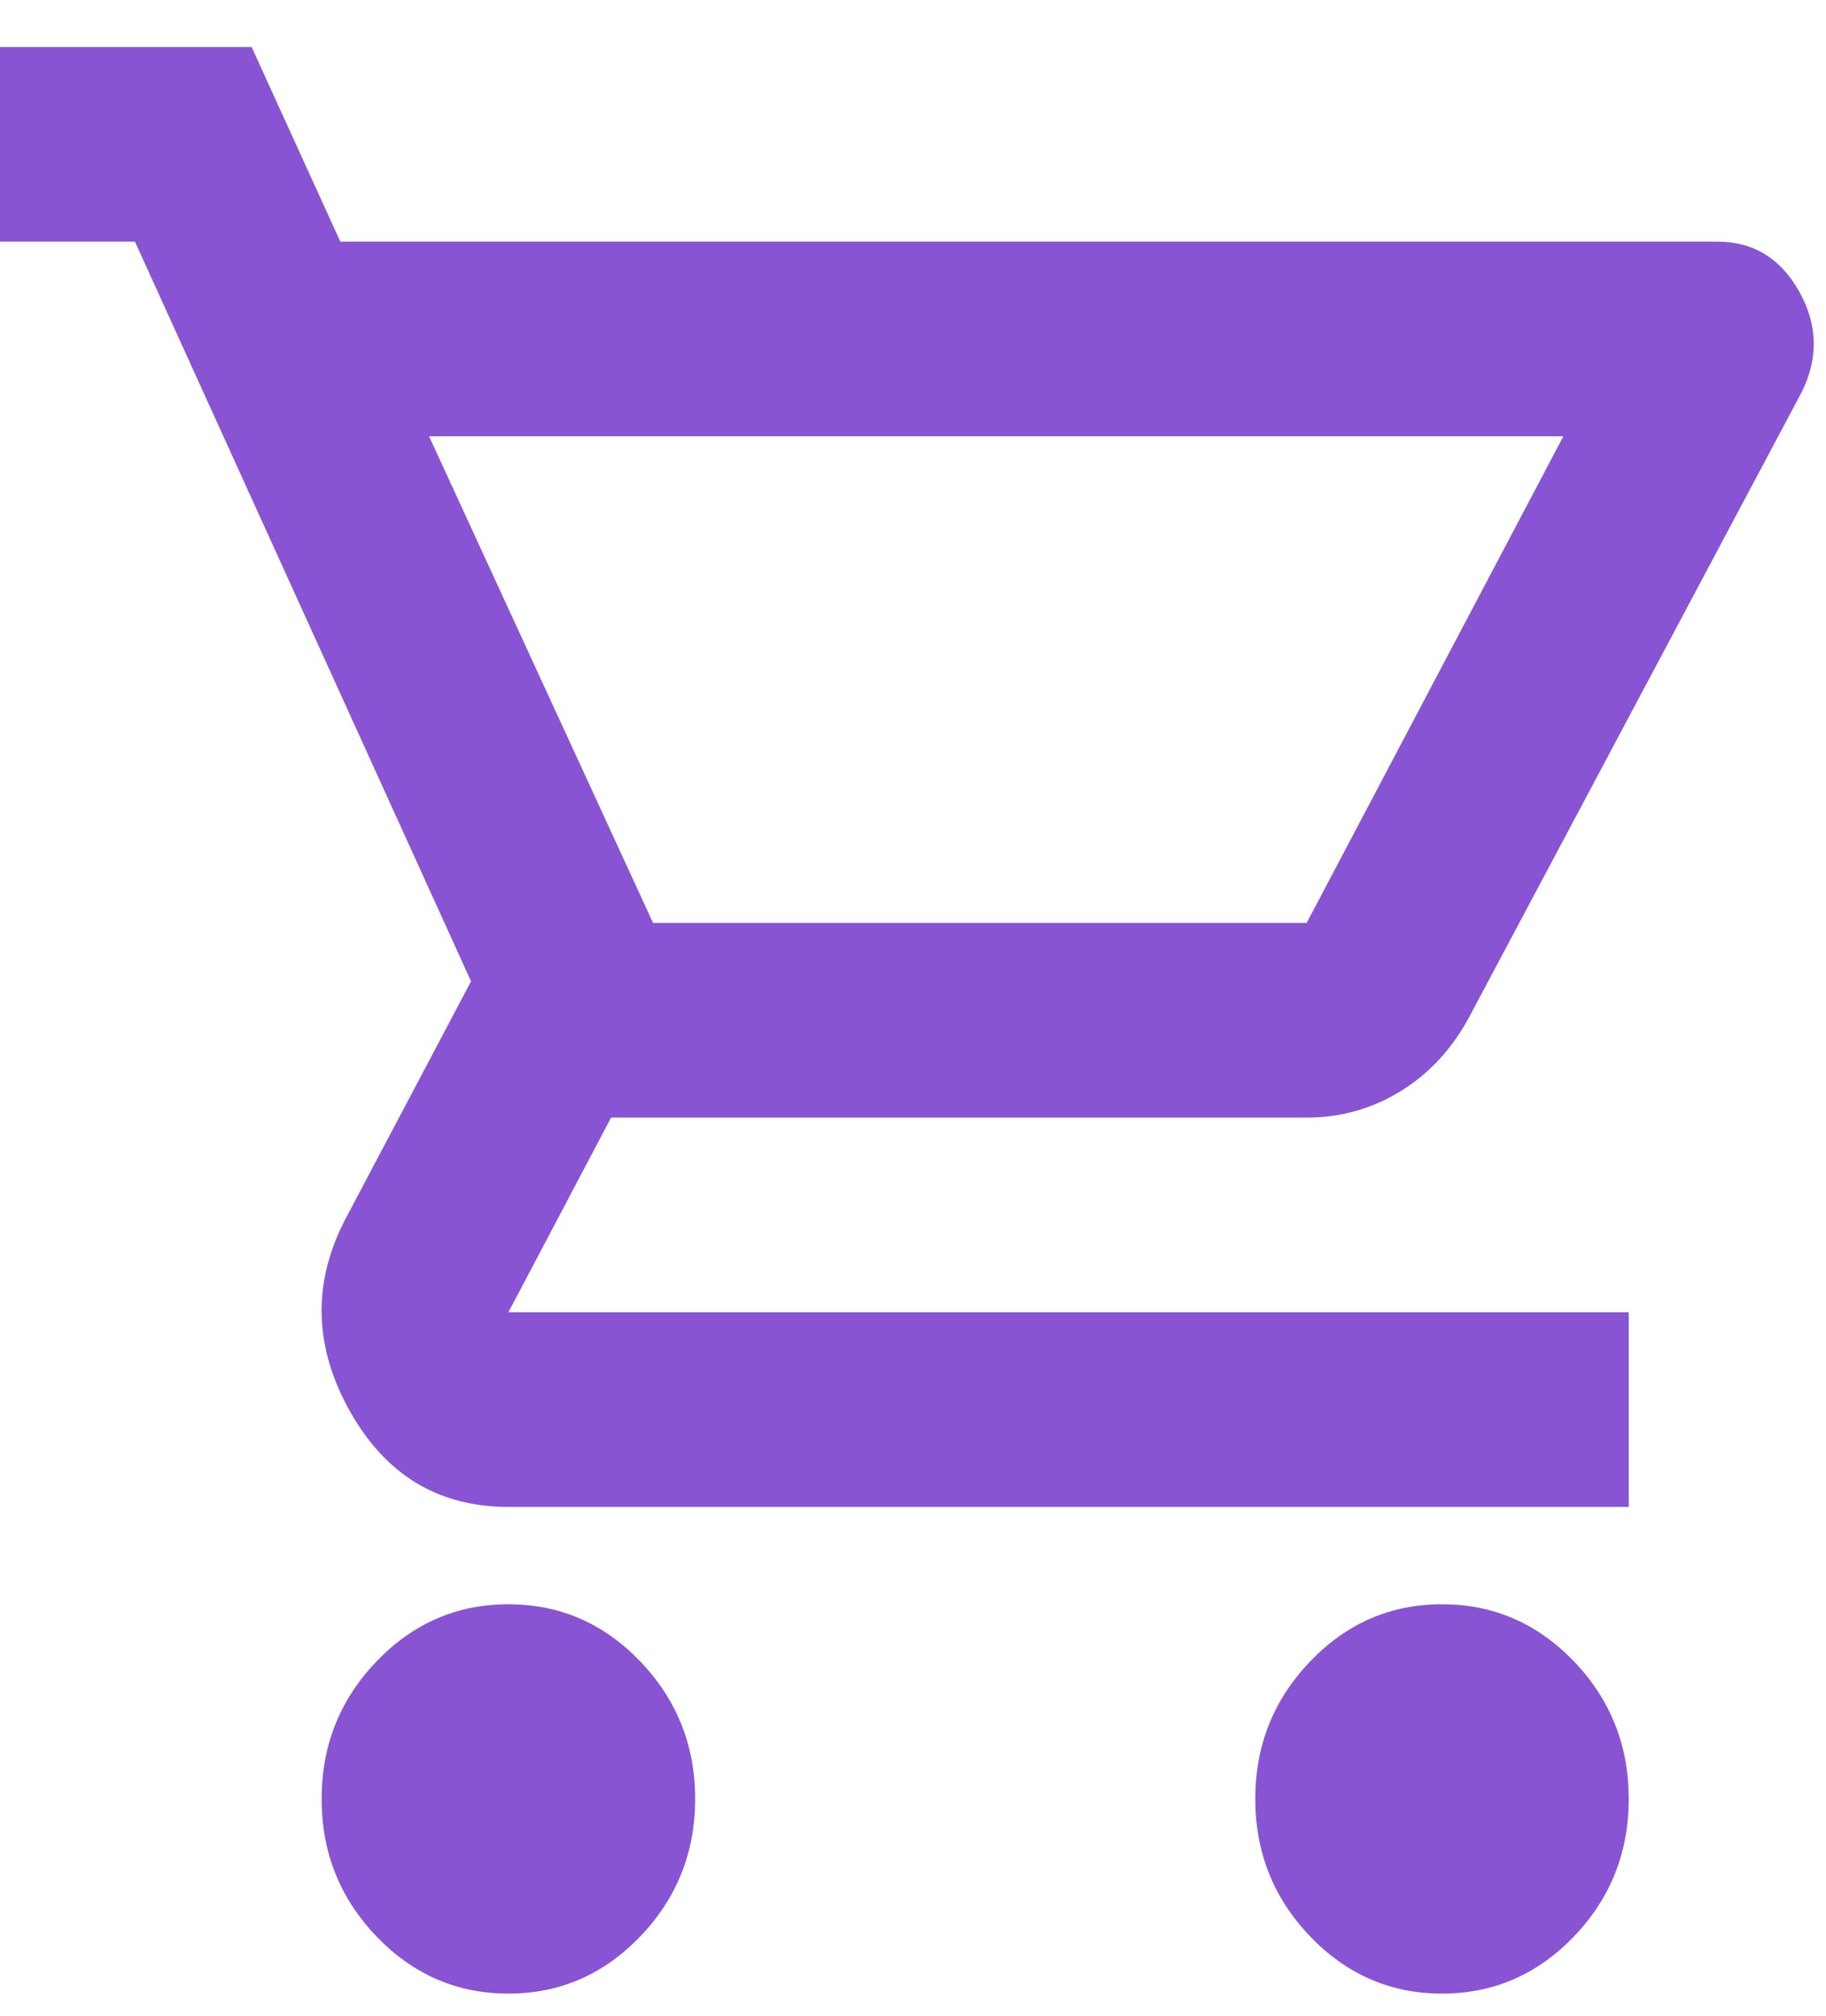 <svg width="29" height="32" viewBox="0 0 29 32" fill="none" xmlns="http://www.w3.org/2000/svg">
<path d="M8.074 31.649C7.258 31.649 6.561 31.346 5.98 30.742C5.399 30.136 5.108 29.408 5.108 28.558C5.108 27.709 5.399 26.981 5.98 26.375C6.561 25.77 7.258 25.468 8.074 25.468C8.89 25.468 9.587 25.77 10.168 26.375C10.749 26.981 11.04 27.709 11.04 28.558C11.04 29.408 10.749 30.136 10.168 30.742C9.587 31.346 8.89 31.649 8.074 31.649ZM22.902 31.649C22.086 31.649 21.389 31.346 20.808 30.742C20.227 30.136 19.936 29.408 19.936 28.558C19.936 27.709 20.227 26.981 20.808 26.375C21.389 25.77 22.086 25.468 22.902 25.468C23.717 25.468 24.416 25.77 24.997 26.375C25.577 26.981 25.867 27.709 25.867 28.558C25.867 29.408 25.577 30.136 24.997 30.742C24.416 31.346 23.717 31.649 22.902 31.649ZM6.814 6.926L10.372 14.652H20.752L24.829 6.926H6.814ZM5.405 3.836H27.276C27.845 3.836 28.277 4.1 28.574 4.627C28.87 5.155 28.883 5.69 28.611 6.231L23.347 16.12C23.075 16.635 22.71 17.034 22.253 17.317C21.796 17.601 21.296 17.742 20.752 17.742H9.705L8.074 20.833H25.867V23.923H8.074C6.962 23.923 6.122 23.414 5.553 22.396C4.985 21.38 4.96 20.369 5.479 19.365L7.481 15.579L2.143 3.836H-0.823V0.746H3.996L5.405 3.836Z" fill="#8854D3"/>
</svg>
